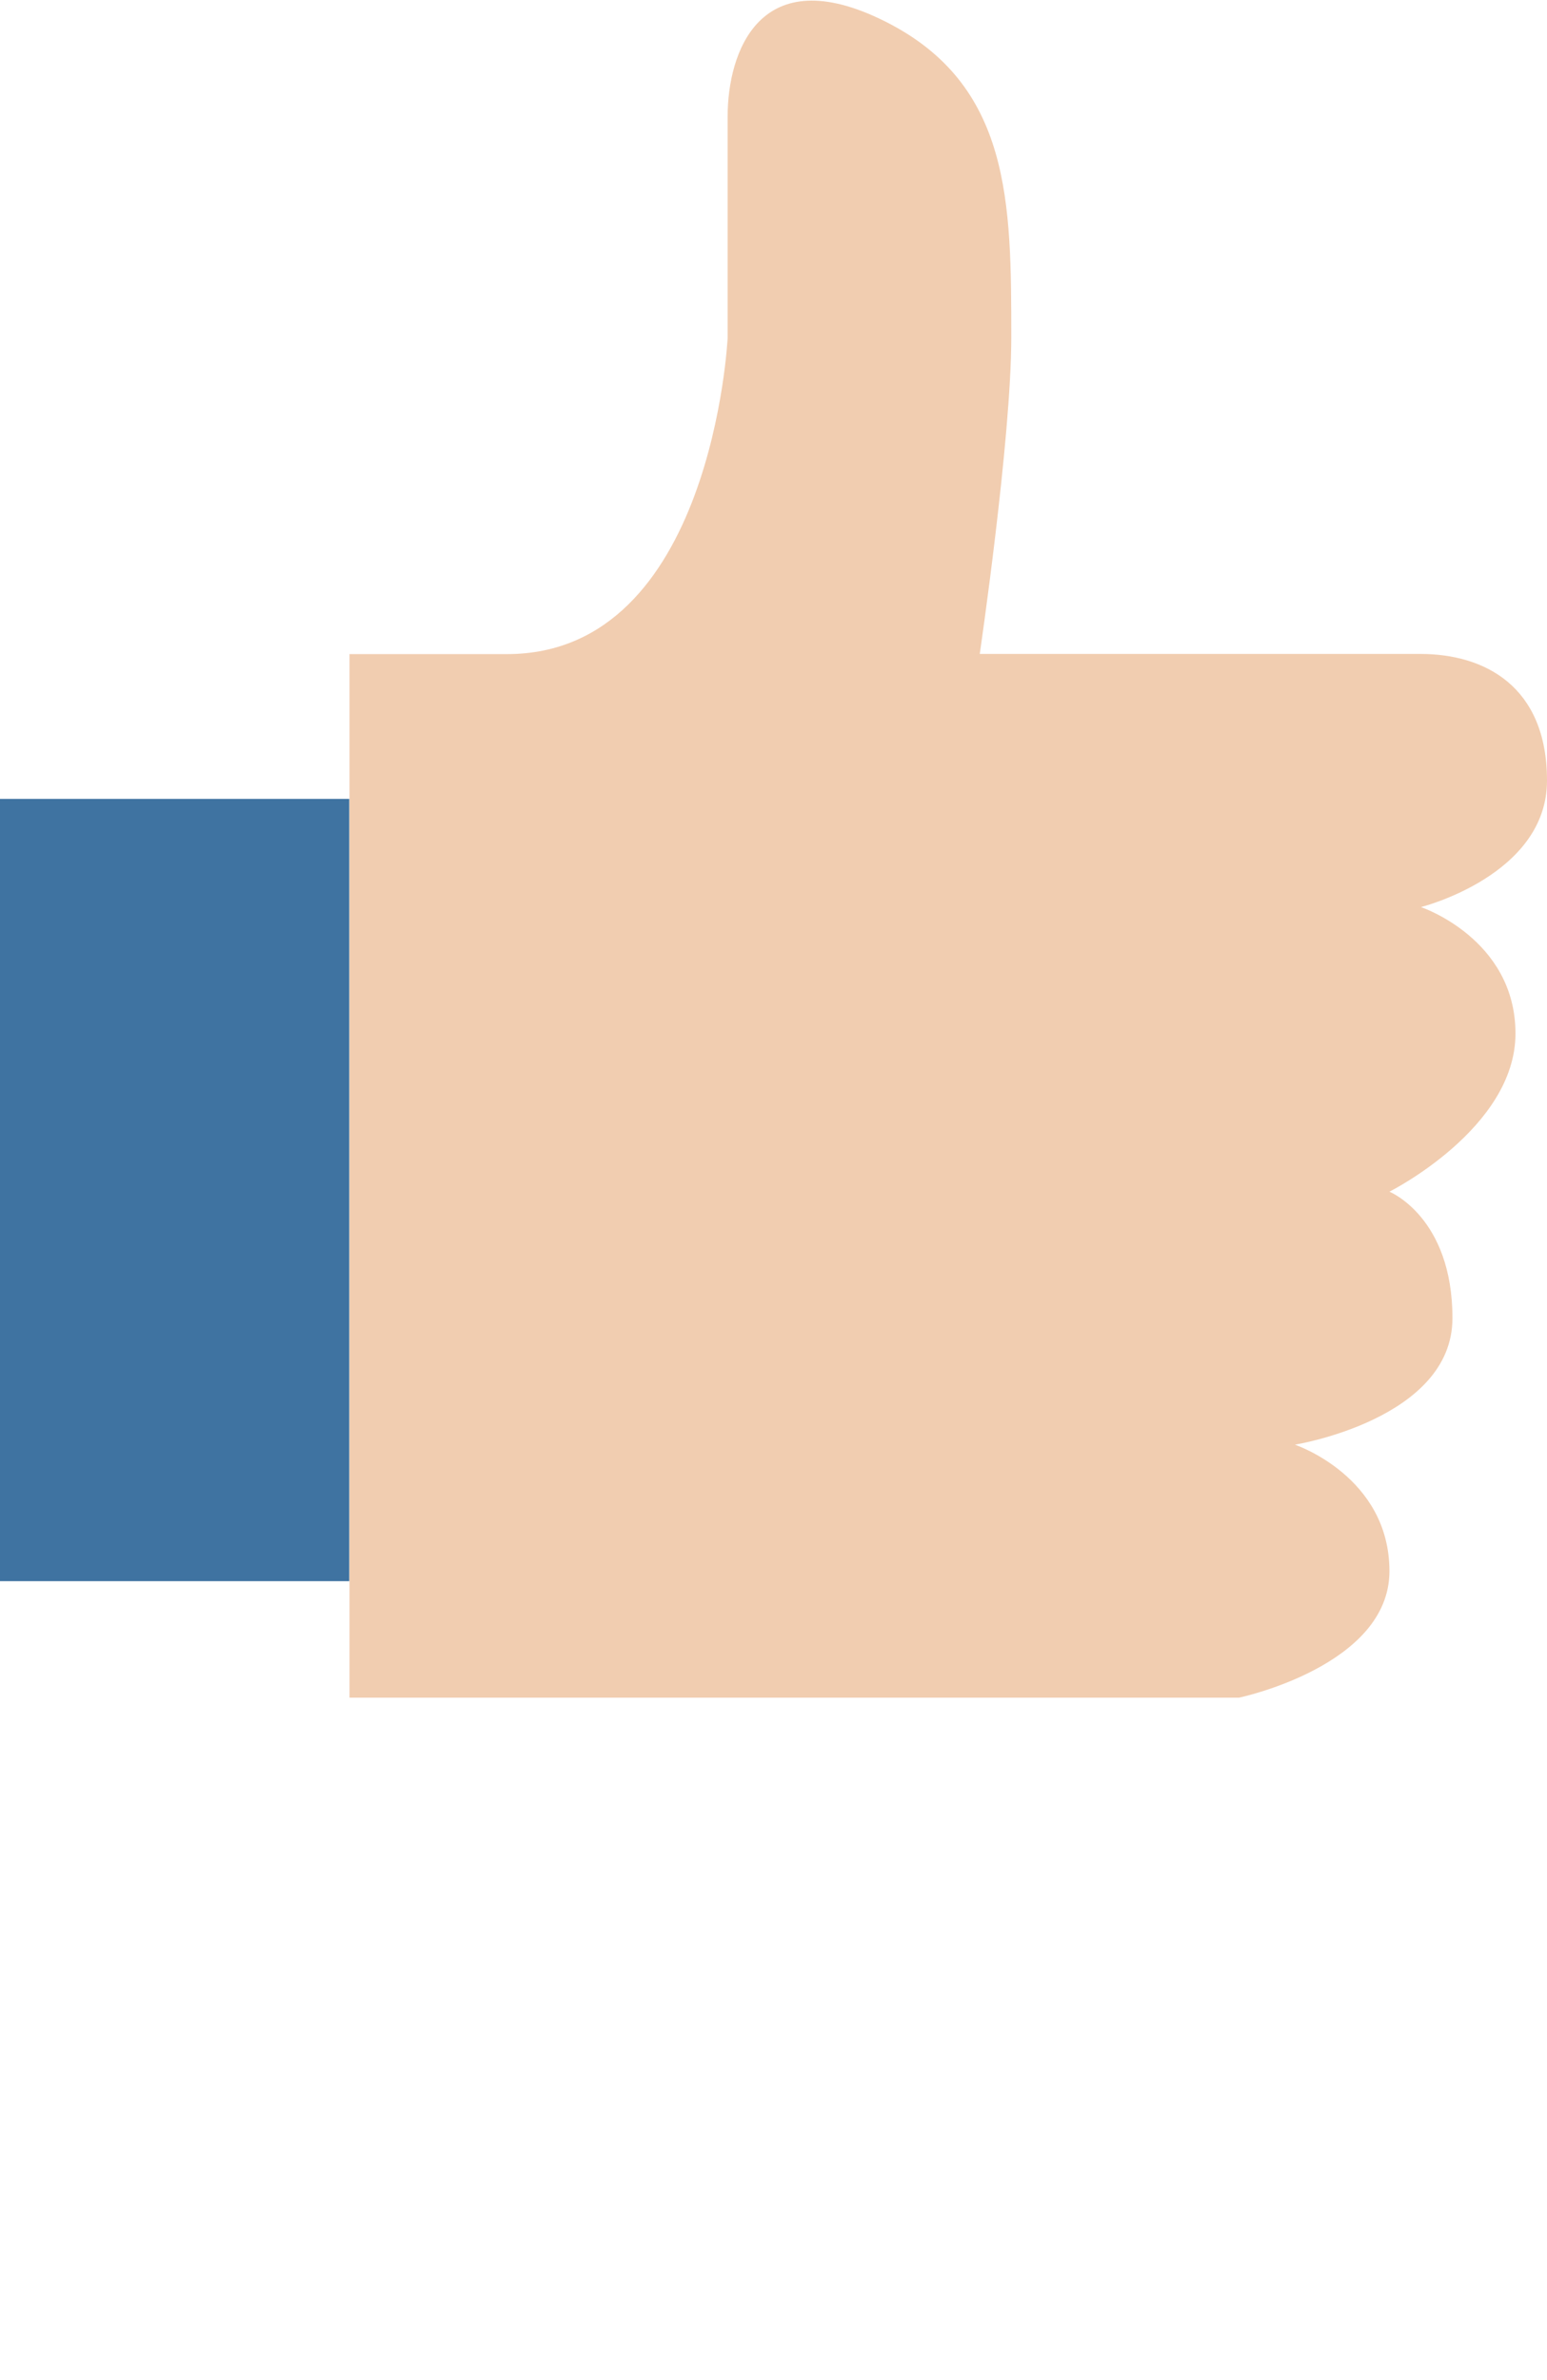 <svg xmlns="http://www.w3.org/2000/svg" xmlns:xlink="http://www.w3.org/1999/xlink" width="93" height="143" viewBox="0 0 93 143">
  <defs>
    <style>
      .cls-1 {
        fill: #3f73a1;
      }

      .cls-2 {
        fill: #f1cdb0;
        fill-rule: evenodd;
        filter: url(#filter);
      }
    </style>
    <filter id="filter" x="21" y="0.031" width="72" height="101.969" filterUnits="userSpaceOnUse">
      <feFlood result="flood" flood-color="#fbe1cd"/>
      <feComposite result="composite" operator="in" in2="SourceGraphic"/>
      <feBlend result="blend" in2="SourceGraphic"/>
    </filter>
  </defs>
  <rect id="Прямоугольник_12" data-name="Прямоугольник 12" class="cls-1" y="48" width="21" height="47"/>
  <path id="hand" class="cls-2" d="M85.422,54.5s5.683,1.9,5.683,7.6-7.578,9.5-7.578,9.5,3.789,1.524,3.789,7.6-9.472,7.6-9.472,7.6,5.683,1.9,5.684,7.6-9.039,7.6-9.039,7.6H21.01V39.3h9.472c12.341,0,13.261-19,13.261-19V6.991c0-3.8,1.895-9.5,9.473-5.7s7.578,10.9,7.578,19c0,6.077-1.895,19-1.895,19H85.422C89.211,39.3,93,41.2,93,46.9S85.422,54.5,85.422,54.5Z"/>
</svg>

